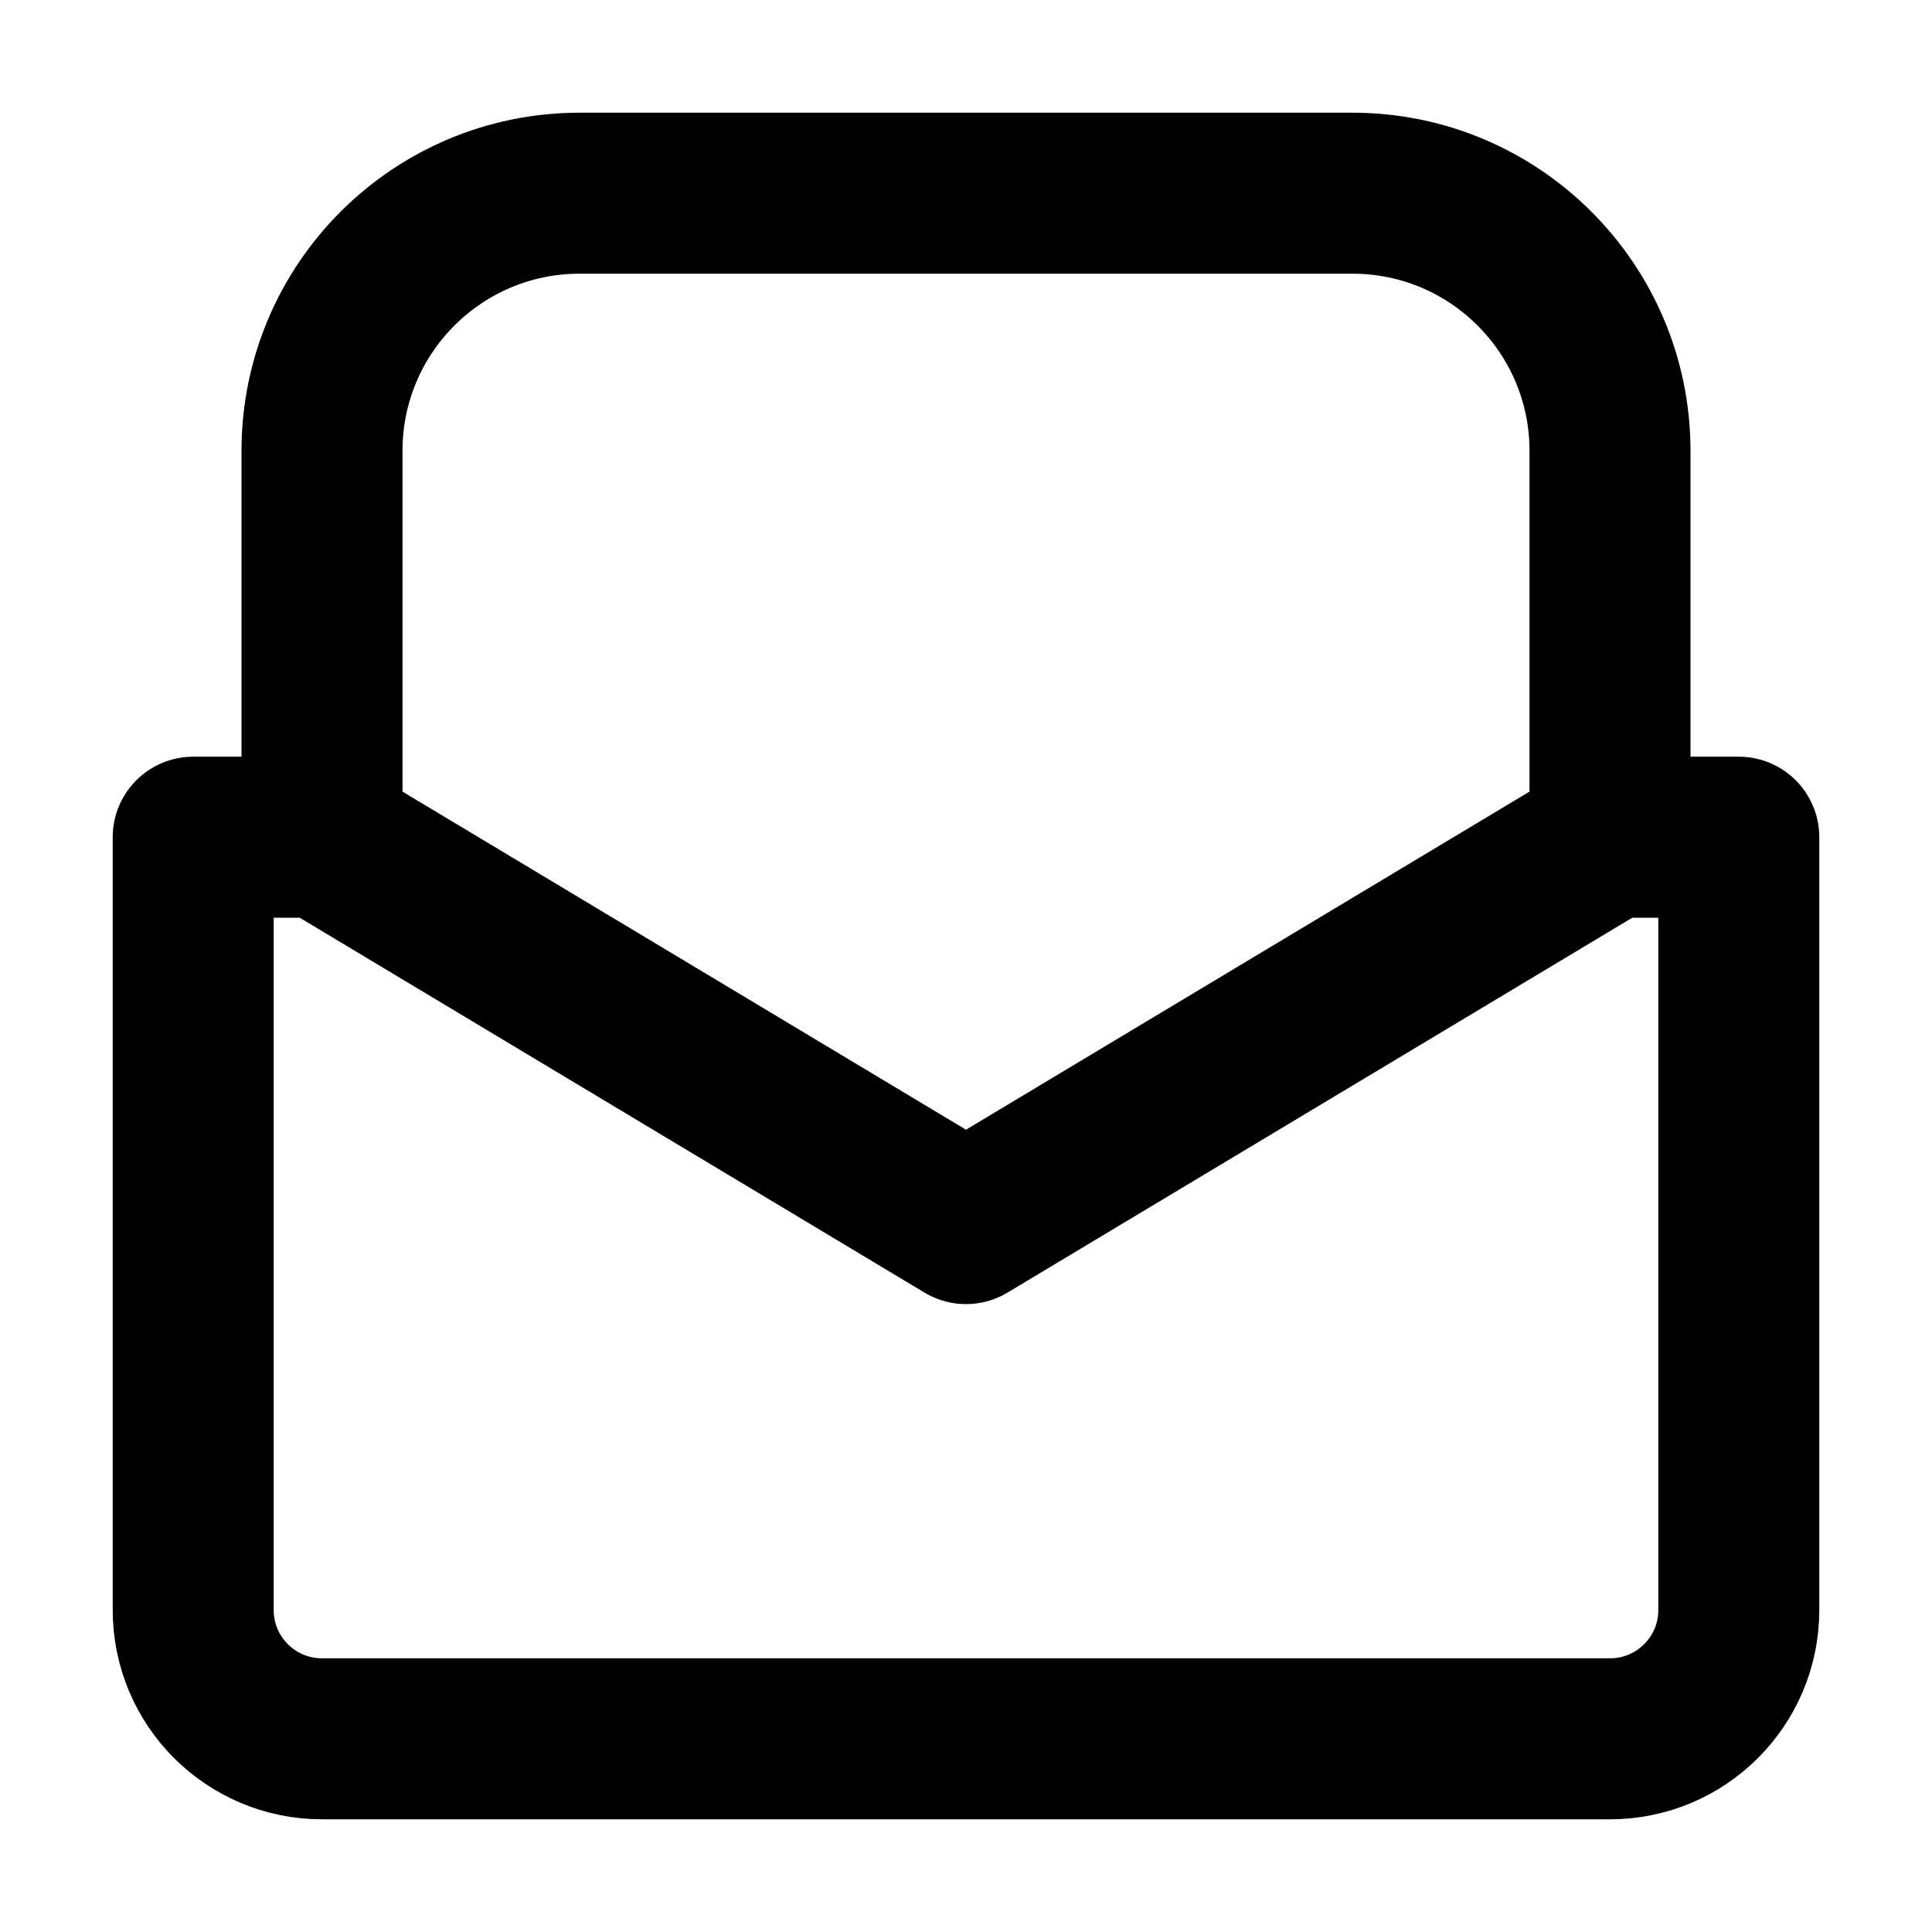 <svg width="24" height="24" viewBox="0 0 24 24" fill="none" xmlns="http://www.w3.org/2000/svg">
<g id="mail-04">
<path id="Vector" d="M4 10.4H2.4V20C2.4 20.884 3.116 21.6 4 21.6H20C20.884 21.6 21.6 20.884 21.6 20V10.4H20M4 10.4L12 15.2L20 10.4M4 10.4V5.6C4 3.833 5.433 2.4 7.2 2.4H16.8C18.567 2.4 20 3.833 20 5.6V10.4" stroke="currentColor" stroke-width="2" stroke-linecap="round" stroke-linejoin="round"/>
</g>
</svg>
